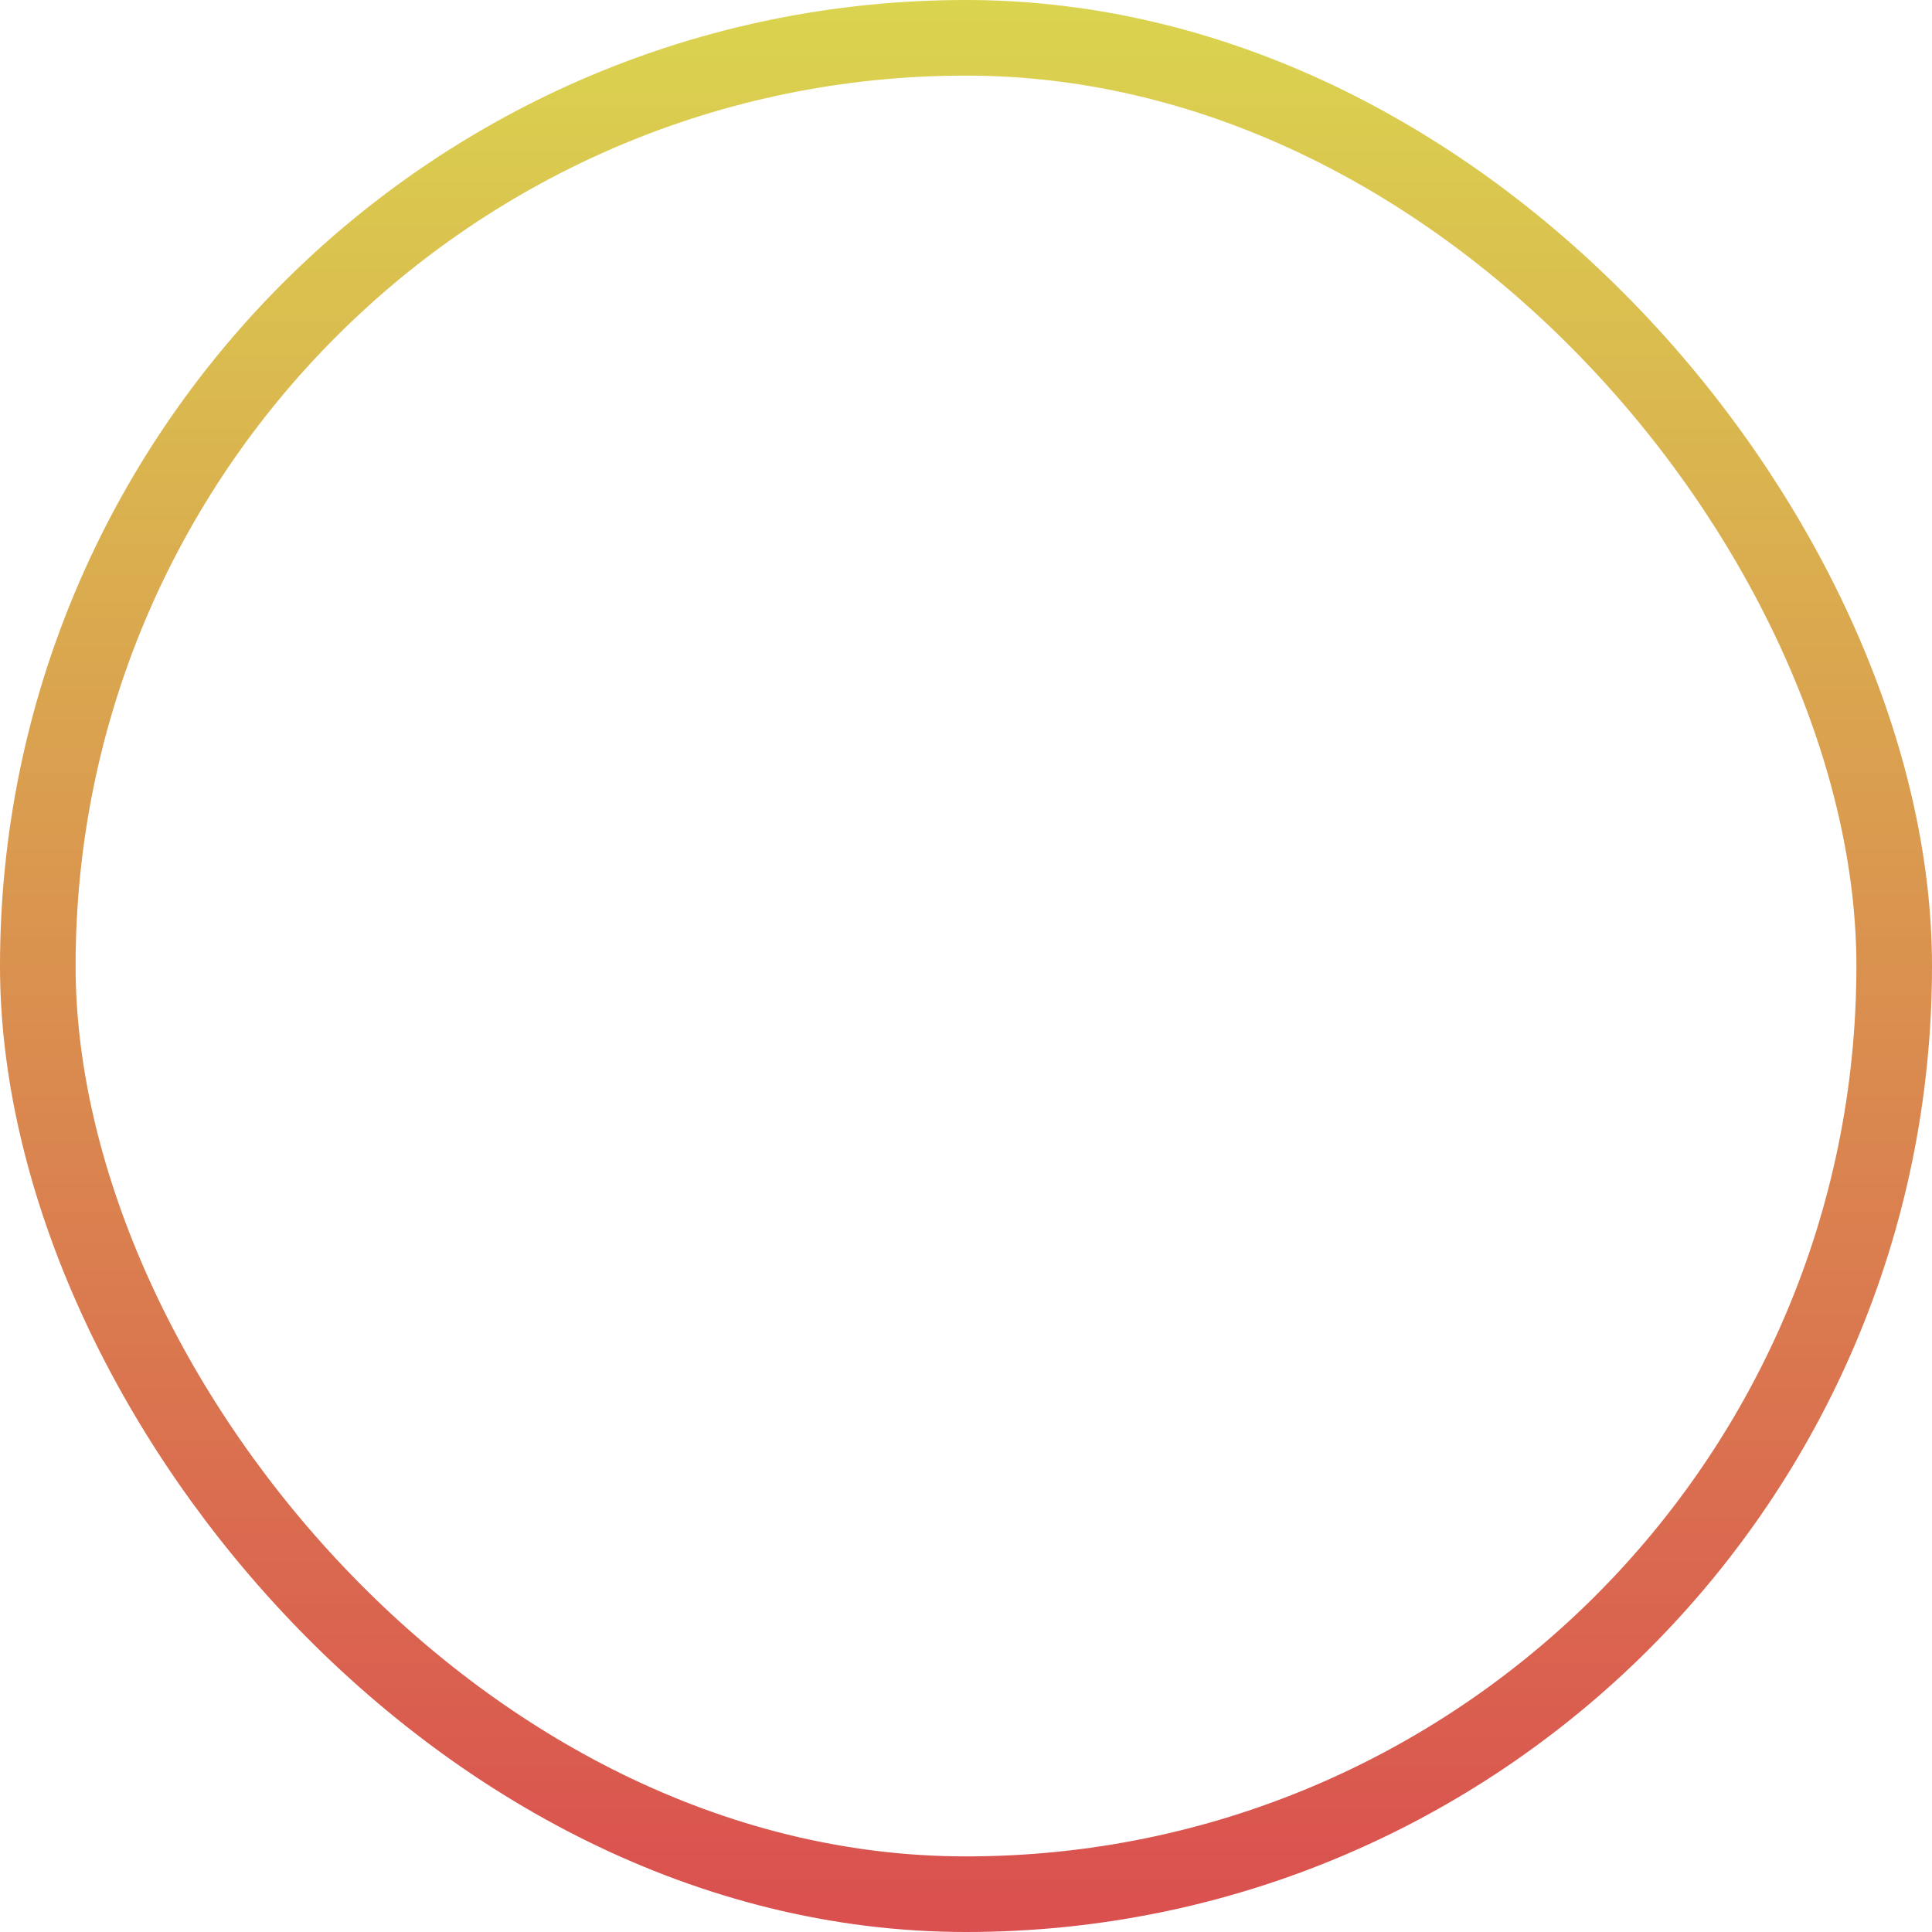<svg width="46" height="46" viewBox="0 0 46 46" fill="none" xmlns="http://www.w3.org/2000/svg">
<rect x="0.9" y="0.9" width="44.2" height="44.2" rx="22.1" stroke="url(#paint0_linear)" stroke-width="1.8"/>
<defs>
<linearGradient id="paint0_linear" x1="23" y1="0" x2="23" y2="46" gradientUnits="userSpaceOnUse">
<stop stop-color="#DAD44F"/>
<stop offset="1" stop-color="#DA4F4F"/>
</linearGradient>
</defs>
</svg>
